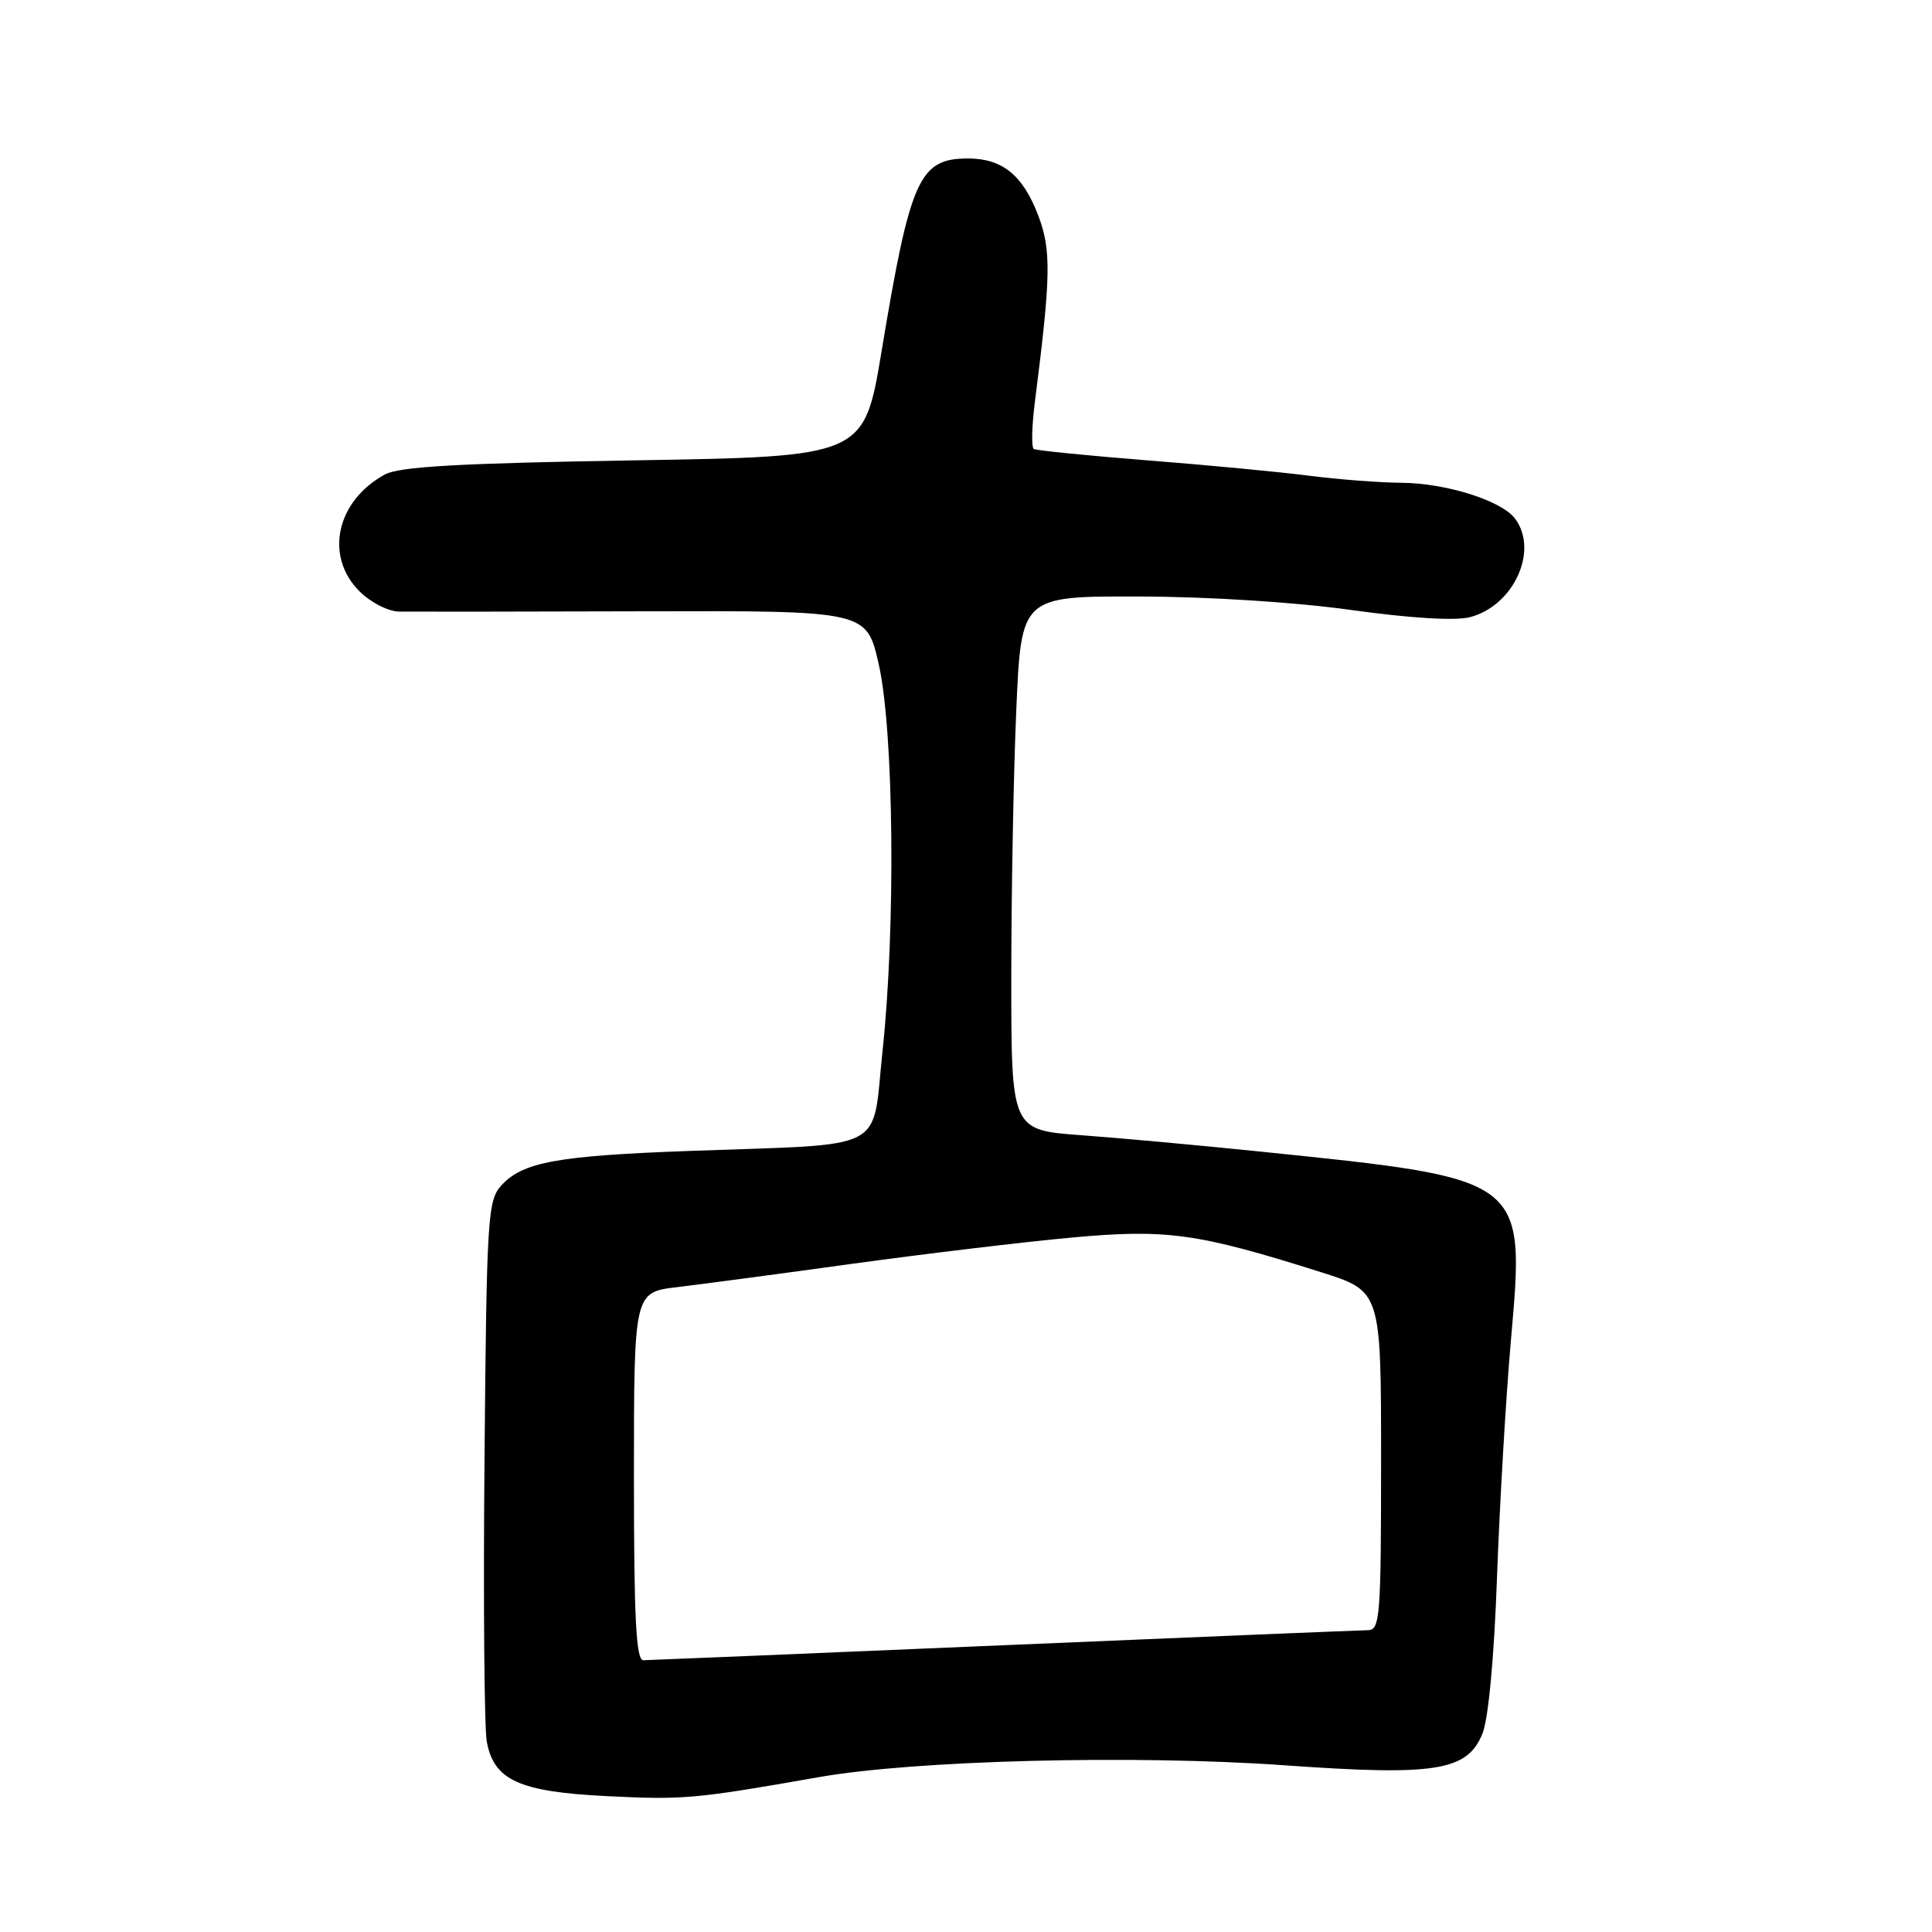 <?xml version="1.0" encoding="UTF-8" standalone="no"?>
<!DOCTYPE svg PUBLIC "-//W3C//DTD SVG 1.1//EN" "http://www.w3.org/Graphics/SVG/1.1/DTD/svg11.dtd" >
<svg xmlns="http://www.w3.org/2000/svg" xmlns:xlink="http://www.w3.org/1999/xlink" version="1.1" viewBox="0 0 256 256">
 <g >
 <path fill="currentColor"
d=" M 108.50 235.48 C 121.23 233.24 150.32 232.50 170.21 233.91 C 190.27 235.34 194.43 234.67 196.44 229.69 C 197.22 227.77 197.99 219.55 198.36 209.00 C 198.71 199.38 199.53 185.27 200.20 177.66 C 202.09 156.02 202.37 156.23 167.00 152.59 C 159.03 151.77 148.34 150.79 143.25 150.42 C 134.00 149.74 134.00 149.74 134.00 129.53 C 134.00 118.41 134.30 102.50 134.66 94.16 C 135.31 79.00 135.31 79.00 150.91 79.04 C 160.14 79.06 171.63 79.79 179.08 80.83 C 186.90 81.92 192.83 82.28 194.77 81.78 C 200.57 80.28 203.93 72.95 200.75 68.72 C 198.95 66.32 191.57 64.00 185.62 63.97 C 182.81 63.95 177.35 63.53 173.50 63.04 C 169.65 62.54 159.99 61.62 152.04 61.00 C 144.09 60.37 137.31 59.69 136.98 59.49 C 136.65 59.28 136.72 56.50 137.12 53.31 C 139.26 36.55 139.32 33.13 137.56 28.52 C 135.53 23.21 132.81 21.00 128.28 21.00 C 121.80 21.00 120.62 23.63 116.82 46.50 C 114.50 60.50 114.50 60.50 84.00 61.00 C 60.86 61.38 52.90 61.83 51.00 62.87 C 44.55 66.39 42.97 73.70 47.64 78.36 C 49.10 79.82 51.44 81.02 52.89 81.04 C 54.32 81.06 68.85 81.05 85.16 81.00 C 114.82 80.92 114.82 80.92 116.43 87.98 C 118.44 96.83 118.70 122.81 116.94 139.27 C 115.49 152.85 118.04 151.53 91.50 152.50 C 73.79 153.14 69.23 153.98 66.41 157.10 C 64.62 159.07 64.48 161.39 64.20 193.35 C 64.03 212.13 64.17 228.97 64.50 230.76 C 65.44 235.90 68.79 237.42 80.45 238.00 C 90.57 238.50 92.10 238.37 108.50 235.48 Z  M 84.00 195.62 C 84.00 171.23 84.00 171.23 89.75 170.55 C 92.91 170.17 103.38 168.78 113.00 167.45 C 122.62 166.13 135.69 164.56 142.03 163.98 C 154.61 162.83 158.65 163.39 175.07 168.58 C 183.00 171.09 183.00 171.09 183.00 193.54 C 183.00 214.26 182.86 216.00 181.25 216.01 C 180.29 216.02 158.57 216.91 133.00 218.00 C 107.42 219.09 85.94 219.98 85.25 219.99 C 84.28 220.00 84.00 214.46 84.00 195.62 Z "/>
</g>
</svg>